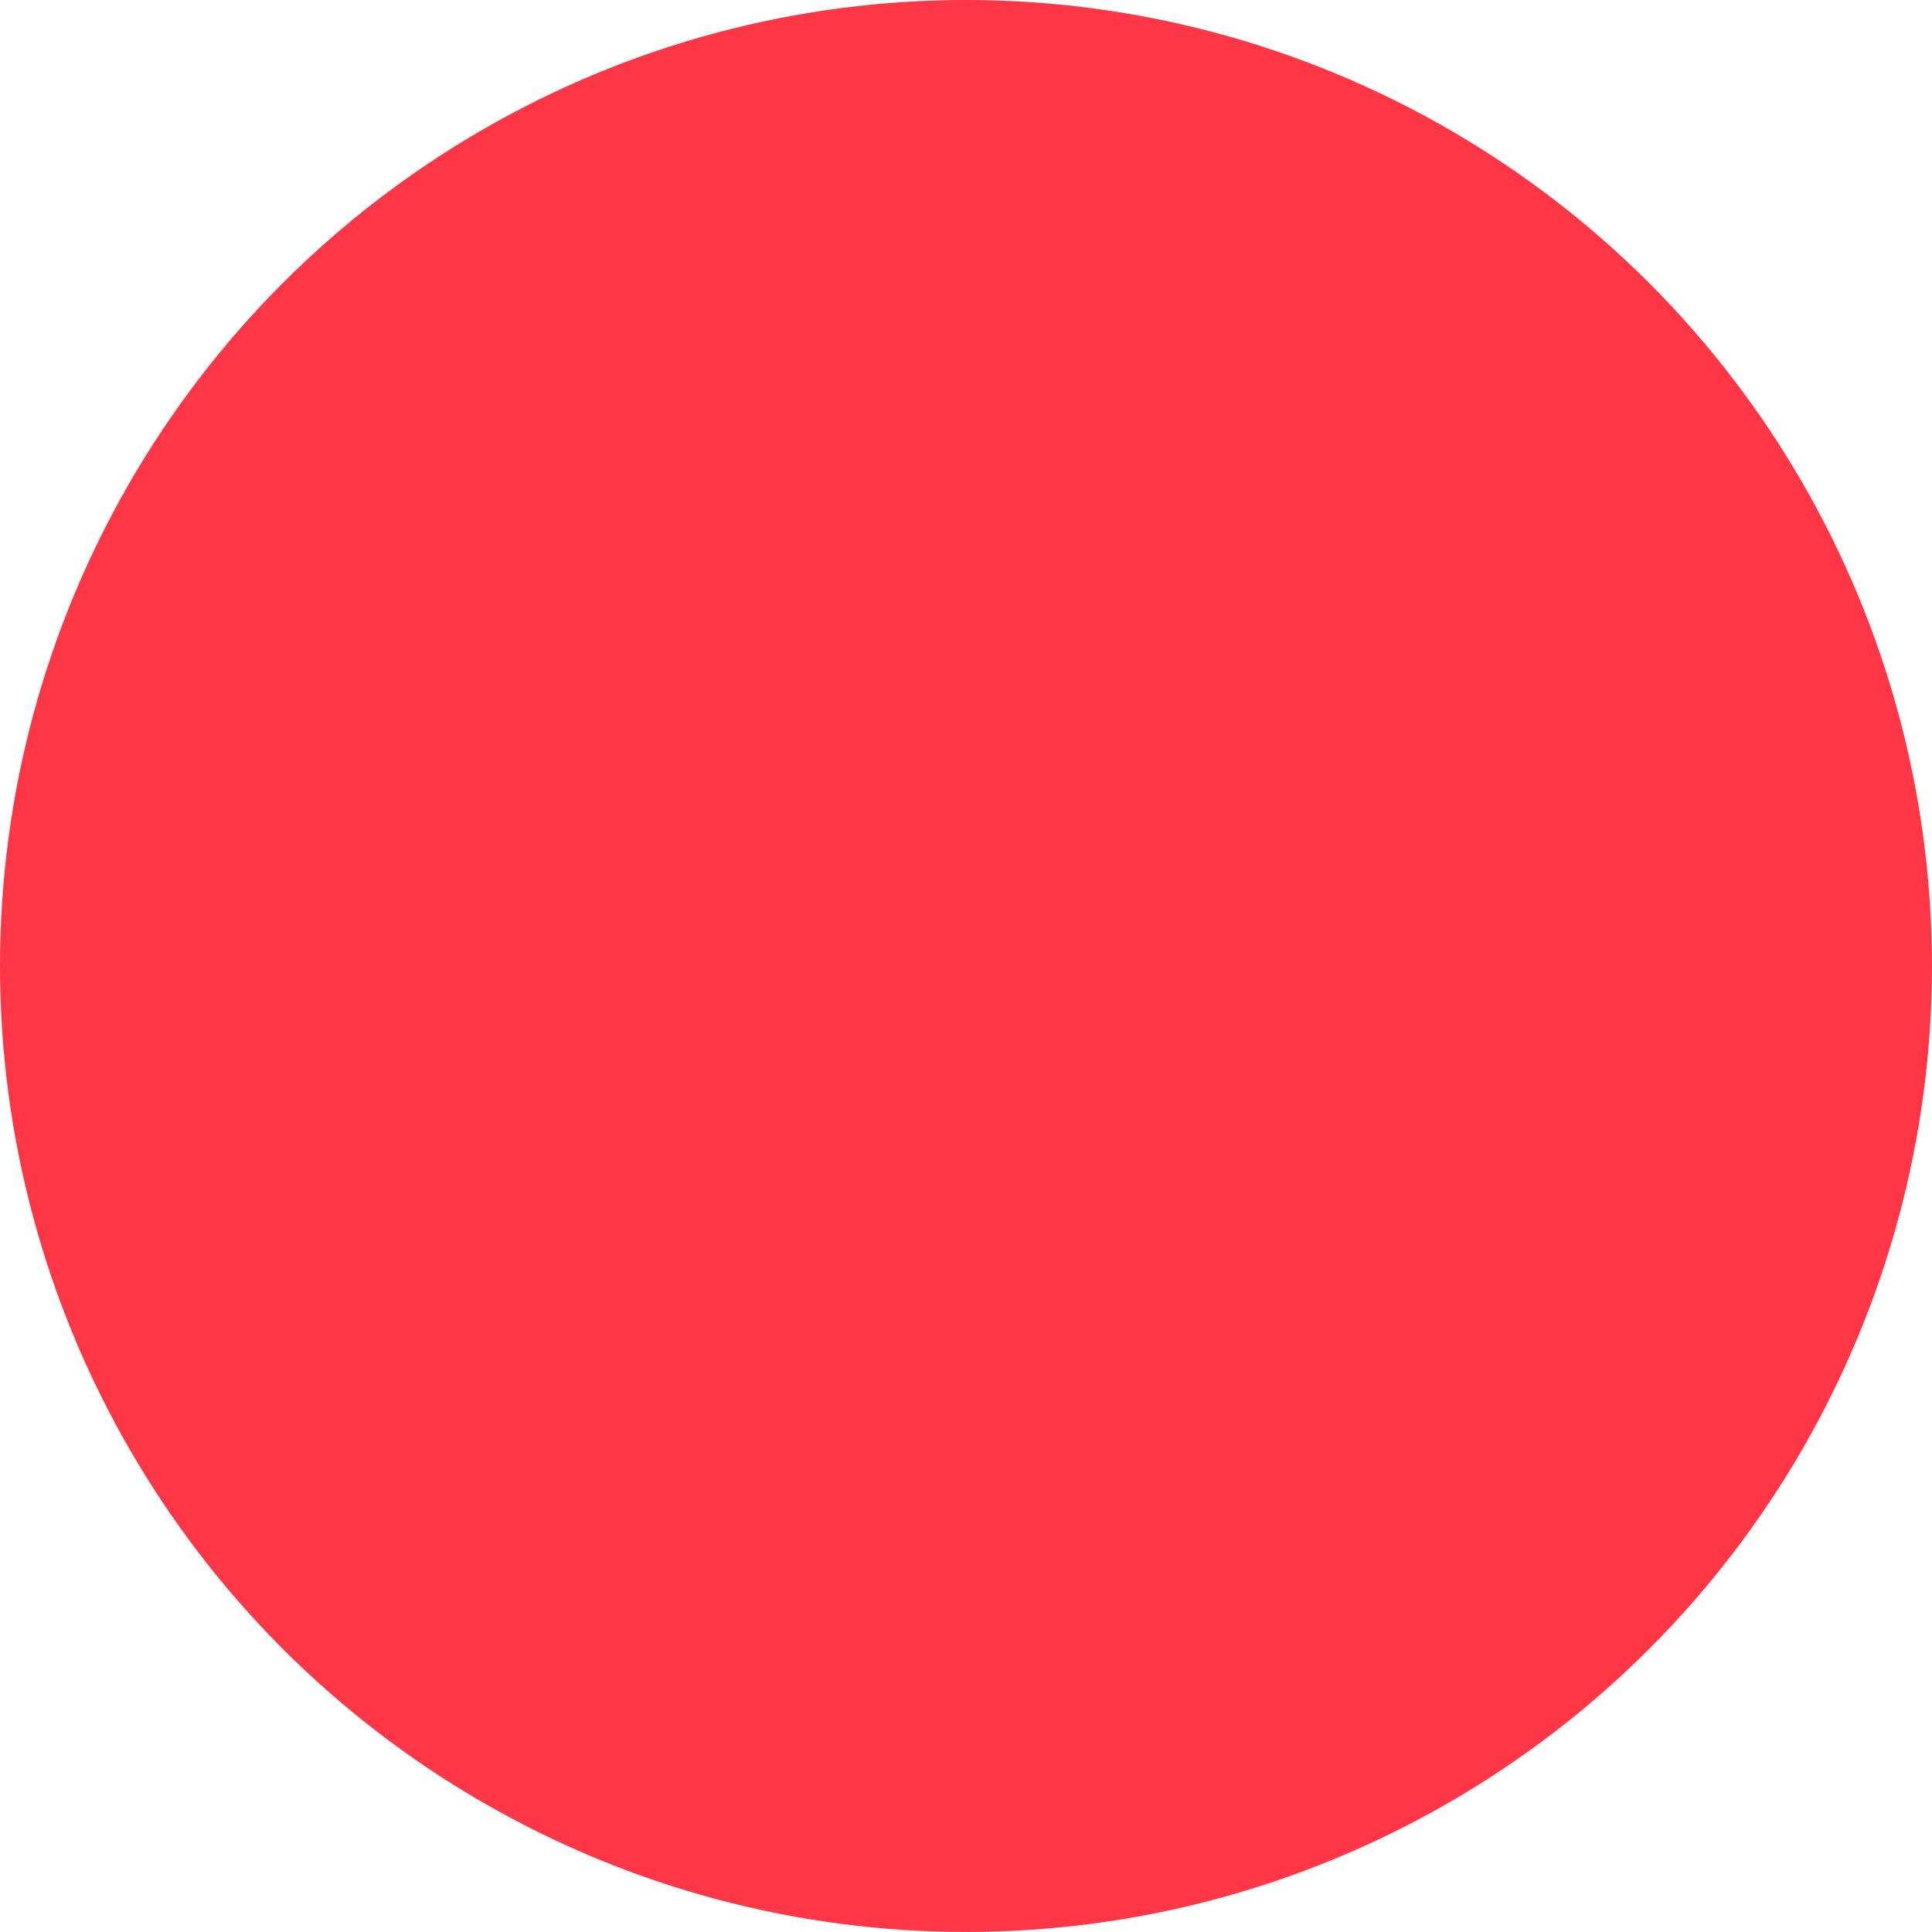 <?xml version="1.0" encoding="UTF-8" standalone="no"?>
<svg
   viewBox="0 0 47.251 47.251"
   version="1.1"
   id="svg930"
   sodipodi:docname="linterError.svg"
   width="47.251"
   height="47.251"
   inkscape:version="1.1.1 (3bf5ae0d25, 2021-09-20, custom)"
   xmlns:inkscape="http://www.inkscape.org/namespaces/inkscape"
   xmlns:sodipodi="http://sodipodi.sourceforge.net/DTD/sodipodi-0.dtd"
   xmlns="http://www.w3.org/2000/svg"
   xmlns:svg="http://www.w3.org/2000/svg">
  <defs
     id="defs934" />
  <sodipodi:namedview
     id="namedview932"
     pagecolor="#505050"
     bordercolor="#eeeeee"
     borderopacity="1"
     inkscape:pageshadow="0"
     inkscape:pageopacity="0"
     inkscape:pagecheckerboard="0"
     showgrid="false"
     fit-margin-top="0"
     fit-margin-left="0"
     fit-margin-right="0"
     fit-margin-bottom="0"
     inkscape:zoom="10.285763"
     inkscape:cx="30.576243"
     inkscape:cy="23.090168"
     inkscape:window-width="1920"
     inkscape:window-height="1028"
     inkscape:window-x="0"
     inkscape:window-y="1468"
     inkscape:window-maximized="1"
     inkscape:current-layer="svg930" />
  <circle
     style="fill:#ff3646;fill-opacity:1;stroke:none;stroke-width:6.293;stop-color:#000000"
     id="path1224"
     cx="23.625"
     cy="23.625"
     r="23.625" />
</svg>
